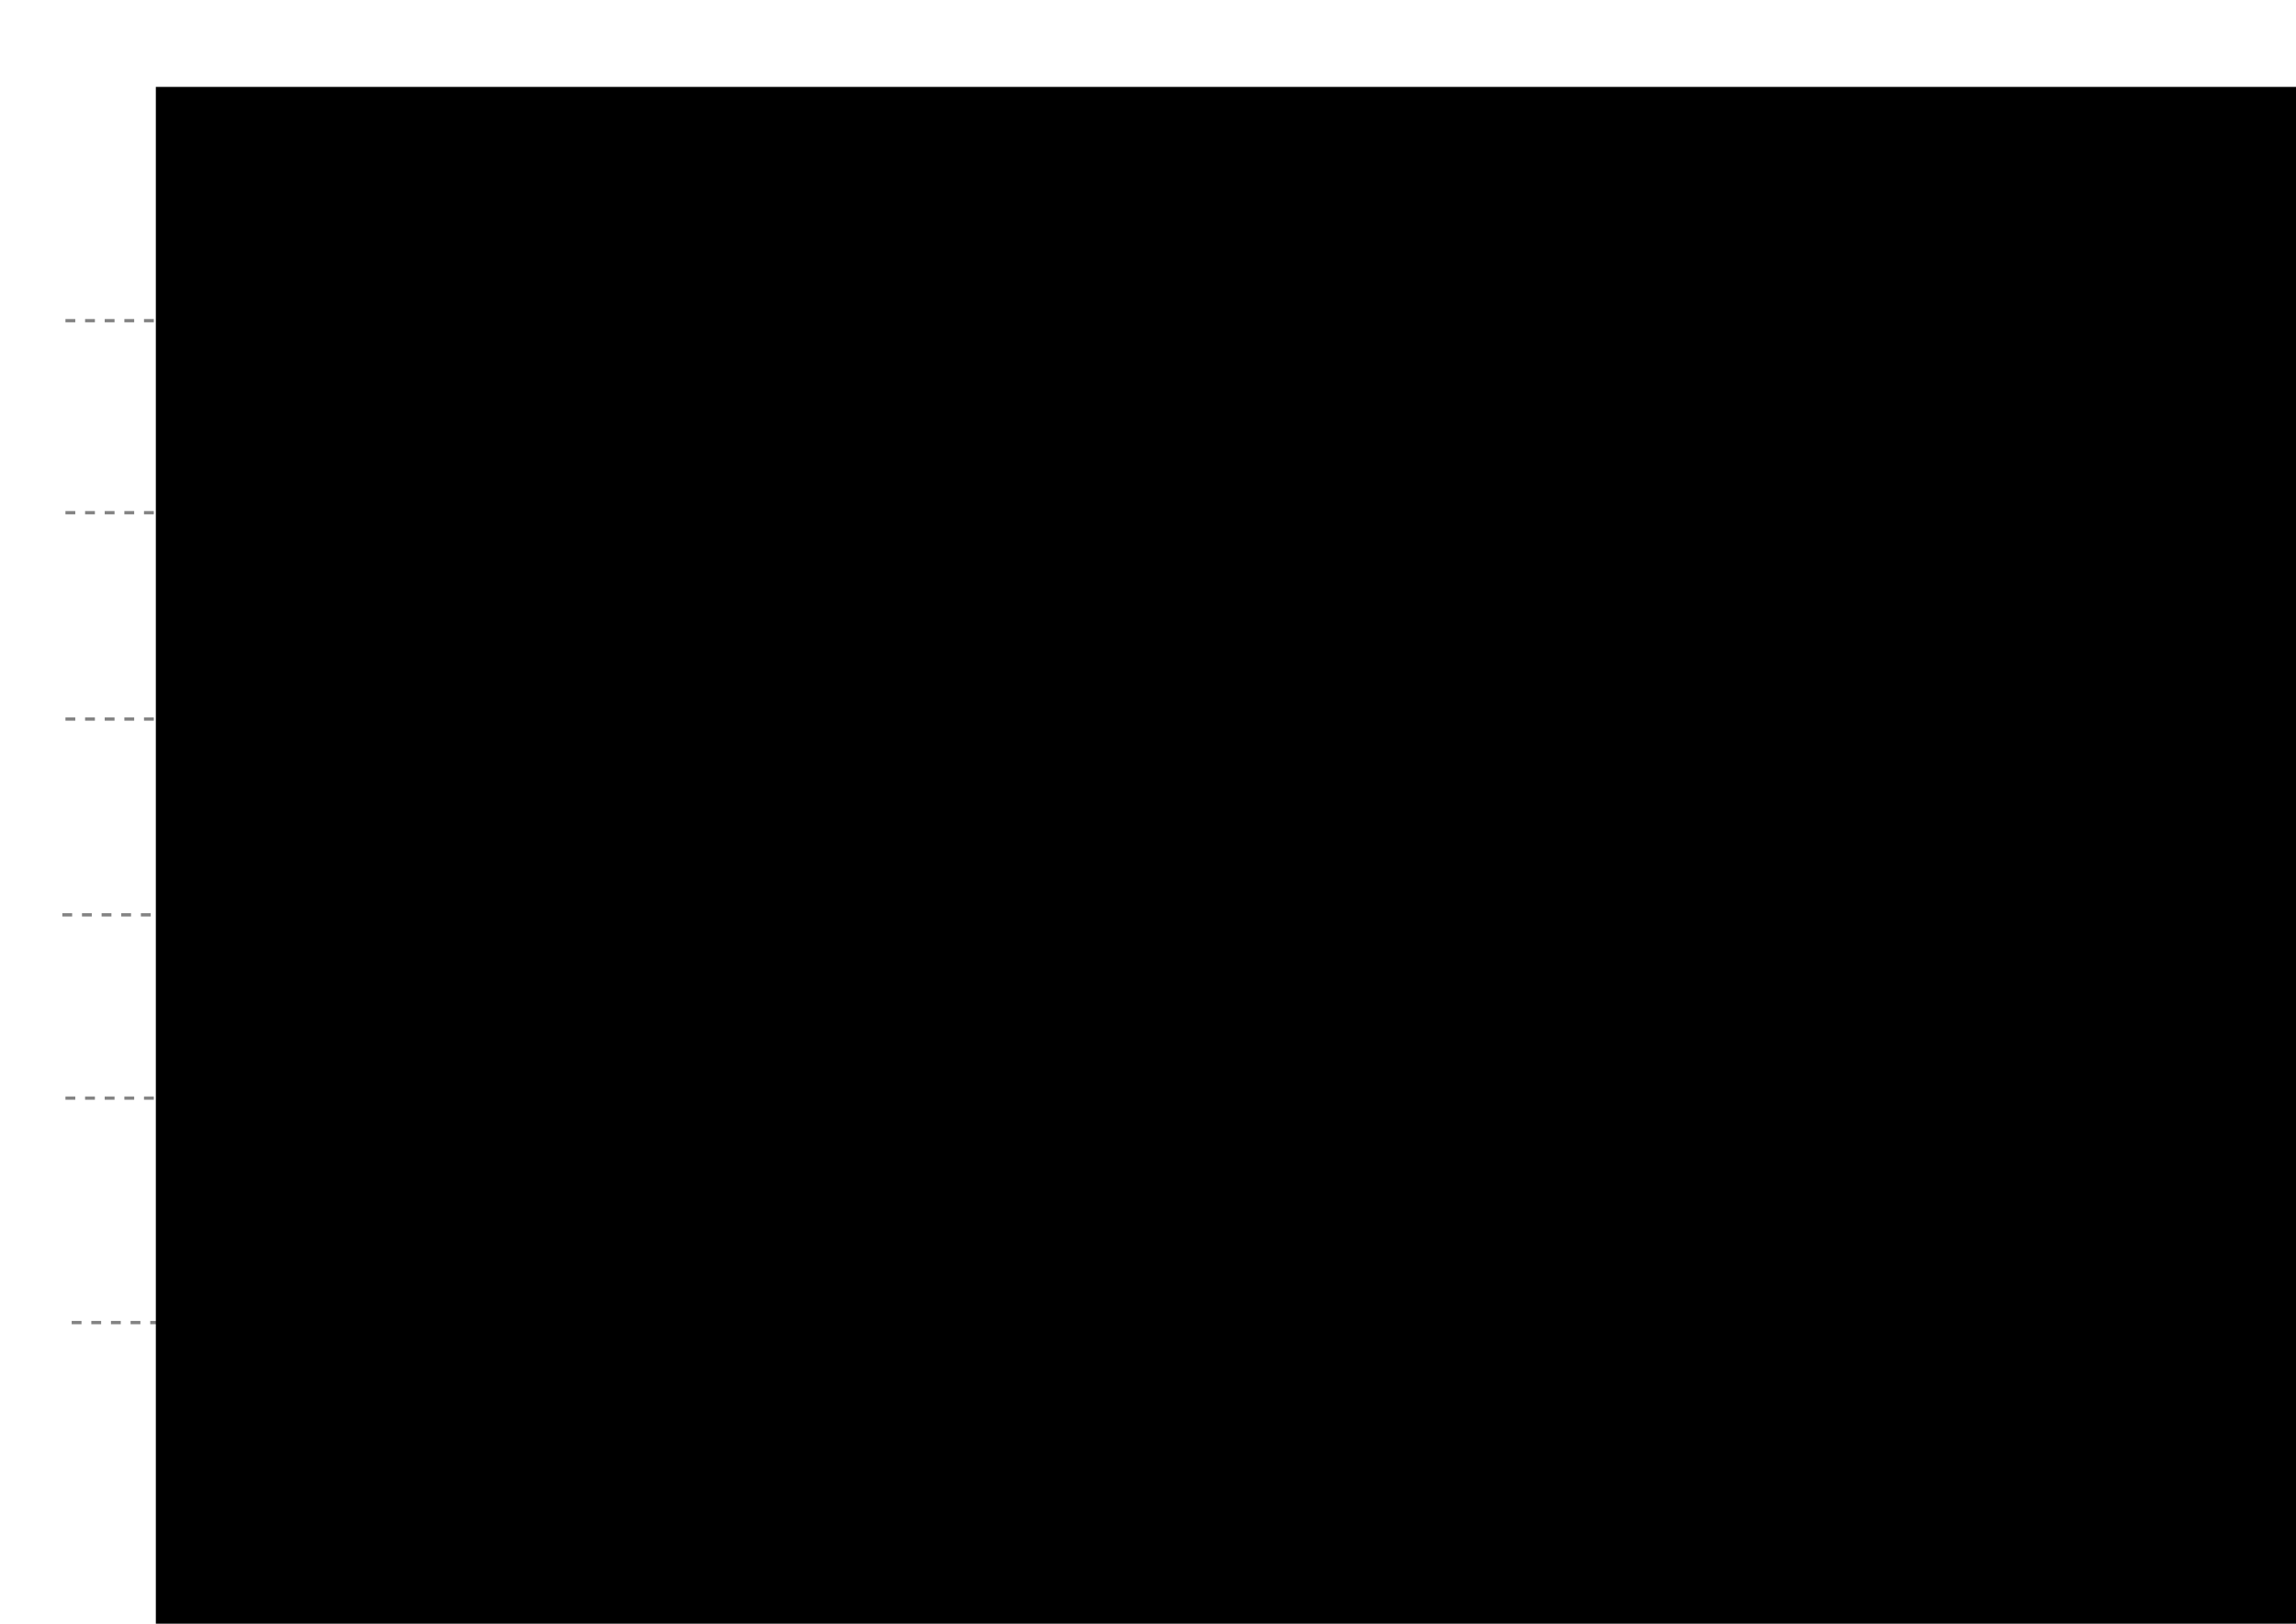 <?xml version="1.0" encoding="UTF-8" standalone="no"?>
<!-- Created with Inkscape (http://www.inkscape.org/) -->

<svg
   xmlns:dc="http://purl.org/dc/elements/1.1/"
   xmlns:cc="http://creativecommons.org/ns#"
   xmlns:rdf="http://www.w3.org/1999/02/22-rdf-syntax-ns#"
   xmlns:svg="http://www.w3.org/2000/svg"
   xmlns="http://www.w3.org/2000/svg"
   version="1.2"
   width="1052.362"
   height="744.094"
   id="svg2">
  <defs
     id="defs4" />
  <g
     transform="translate(0,-308.268)"
     id="layer1">
    <flowRoot
       transform="translate(-20,224.286)"
       id="flowRoot2985"
       xml:space="preserve"
       style="font-size:58px;font-style:normal;font-weight:normal;line-height:160%;letter-spacing:0px;word-spacing:0px;fill:#000000;fill-opacity:1;stroke:none;font-family:Sans"><flowRegion
         id="flowRegion2987"><rect
           width="1048.571"
           height="854.286"
           x="91.429"
           y="123.791"
           id="rect2989"
           style="font-size:58px;line-height:160%" /></flowRegion><flowPara
         id="flowPara3017">Baa baa black sheep,</flowPara><flowPara
         id="flowPara3900">have you any wool?</flowPara><flowPara
         id="flowPara3904">Yes sir, yes sir 3 bags full.</flowPara><flowPara
         id="flowPara3906">One for the master,</flowPara><flowPara
         id="flowPara3908">one for the dame,</flowPara><flowPara
         id="flowPara3910">and for the little boy</flowPara><flowPara
         id="flowPara3914">who lives down the lane.</flowPara></flowRoot>    <path
       d="m 30,455.219 980,0"
       id="path3033"
       style="color:#000000;fill:none;stroke:#000000;stroke-width:1.5;stroke-linecap:butt;stroke-linejoin:miter;stroke-miterlimit:4;stroke-opacity:0.487;stroke-dasharray:4.5, 4.5;stroke-dashoffset:0;marker:none;visibility:visible;display:inline;overflow:visible;enable-background:accumulate" />
    <path
       d="m 30,543.219 980,0"
       id="path3853"
       style="color:#000000;fill:none;stroke:#000000;stroke-width:1.5;stroke-linecap:butt;stroke-linejoin:miter;stroke-miterlimit:4;stroke-opacity:0.487;stroke-dasharray:4.5, 4.5;stroke-dashoffset:0;marker:none;visibility:visible;display:inline;overflow:visible;enable-background:accumulate" />
    <path
       d="m 30,637.791 980,0"
       id="path3855"
       style="color:#000000;fill:none;stroke:#000000;stroke-width:1.5;stroke-linecap:butt;stroke-linejoin:miter;stroke-miterlimit:4;stroke-opacity:0.487;stroke-dasharray:4.5, 4.5;stroke-dashoffset:0;marker:none;visibility:visible;display:inline;overflow:visible;enable-background:accumulate" />
    <path
       d="m 28.571,727.505 980,0"
       id="path3857"
       style="color:#000000;fill:none;stroke:#000000;stroke-width:1.5;stroke-linecap:butt;stroke-linejoin:miter;stroke-miterlimit:4;stroke-opacity:0.487;stroke-dasharray:4.5, 4.5;stroke-dashoffset:0;marker:none;visibility:visible;display:inline;overflow:visible;enable-background:accumulate" />
    <path
       d="m 30,811.505 980,0"
       id="path3859"
       style="color:#000000;fill:none;stroke:#000000;stroke-width:1.5;stroke-linecap:butt;stroke-linejoin:miter;stroke-miterlimit:4;stroke-opacity:0.487;stroke-dasharray:4.5, 4.5;stroke-dashoffset:0;marker:none;visibility:visible;display:inline;overflow:visible;enable-background:accumulate" />
    <path
       d="m 32.857,914.362 980,0"
       id="path3916"
       style="color:#000000;fill:none;stroke:#000000;stroke-width:1.5;stroke-linecap:butt;stroke-linejoin:miter;stroke-miterlimit:4;stroke-opacity:0.487;stroke-dasharray:4.5, 4.5;stroke-dashoffset:0;marker:none;visibility:visible;display:inline;overflow:visible;enable-background:accumulate" />
  </g>
</svg>
